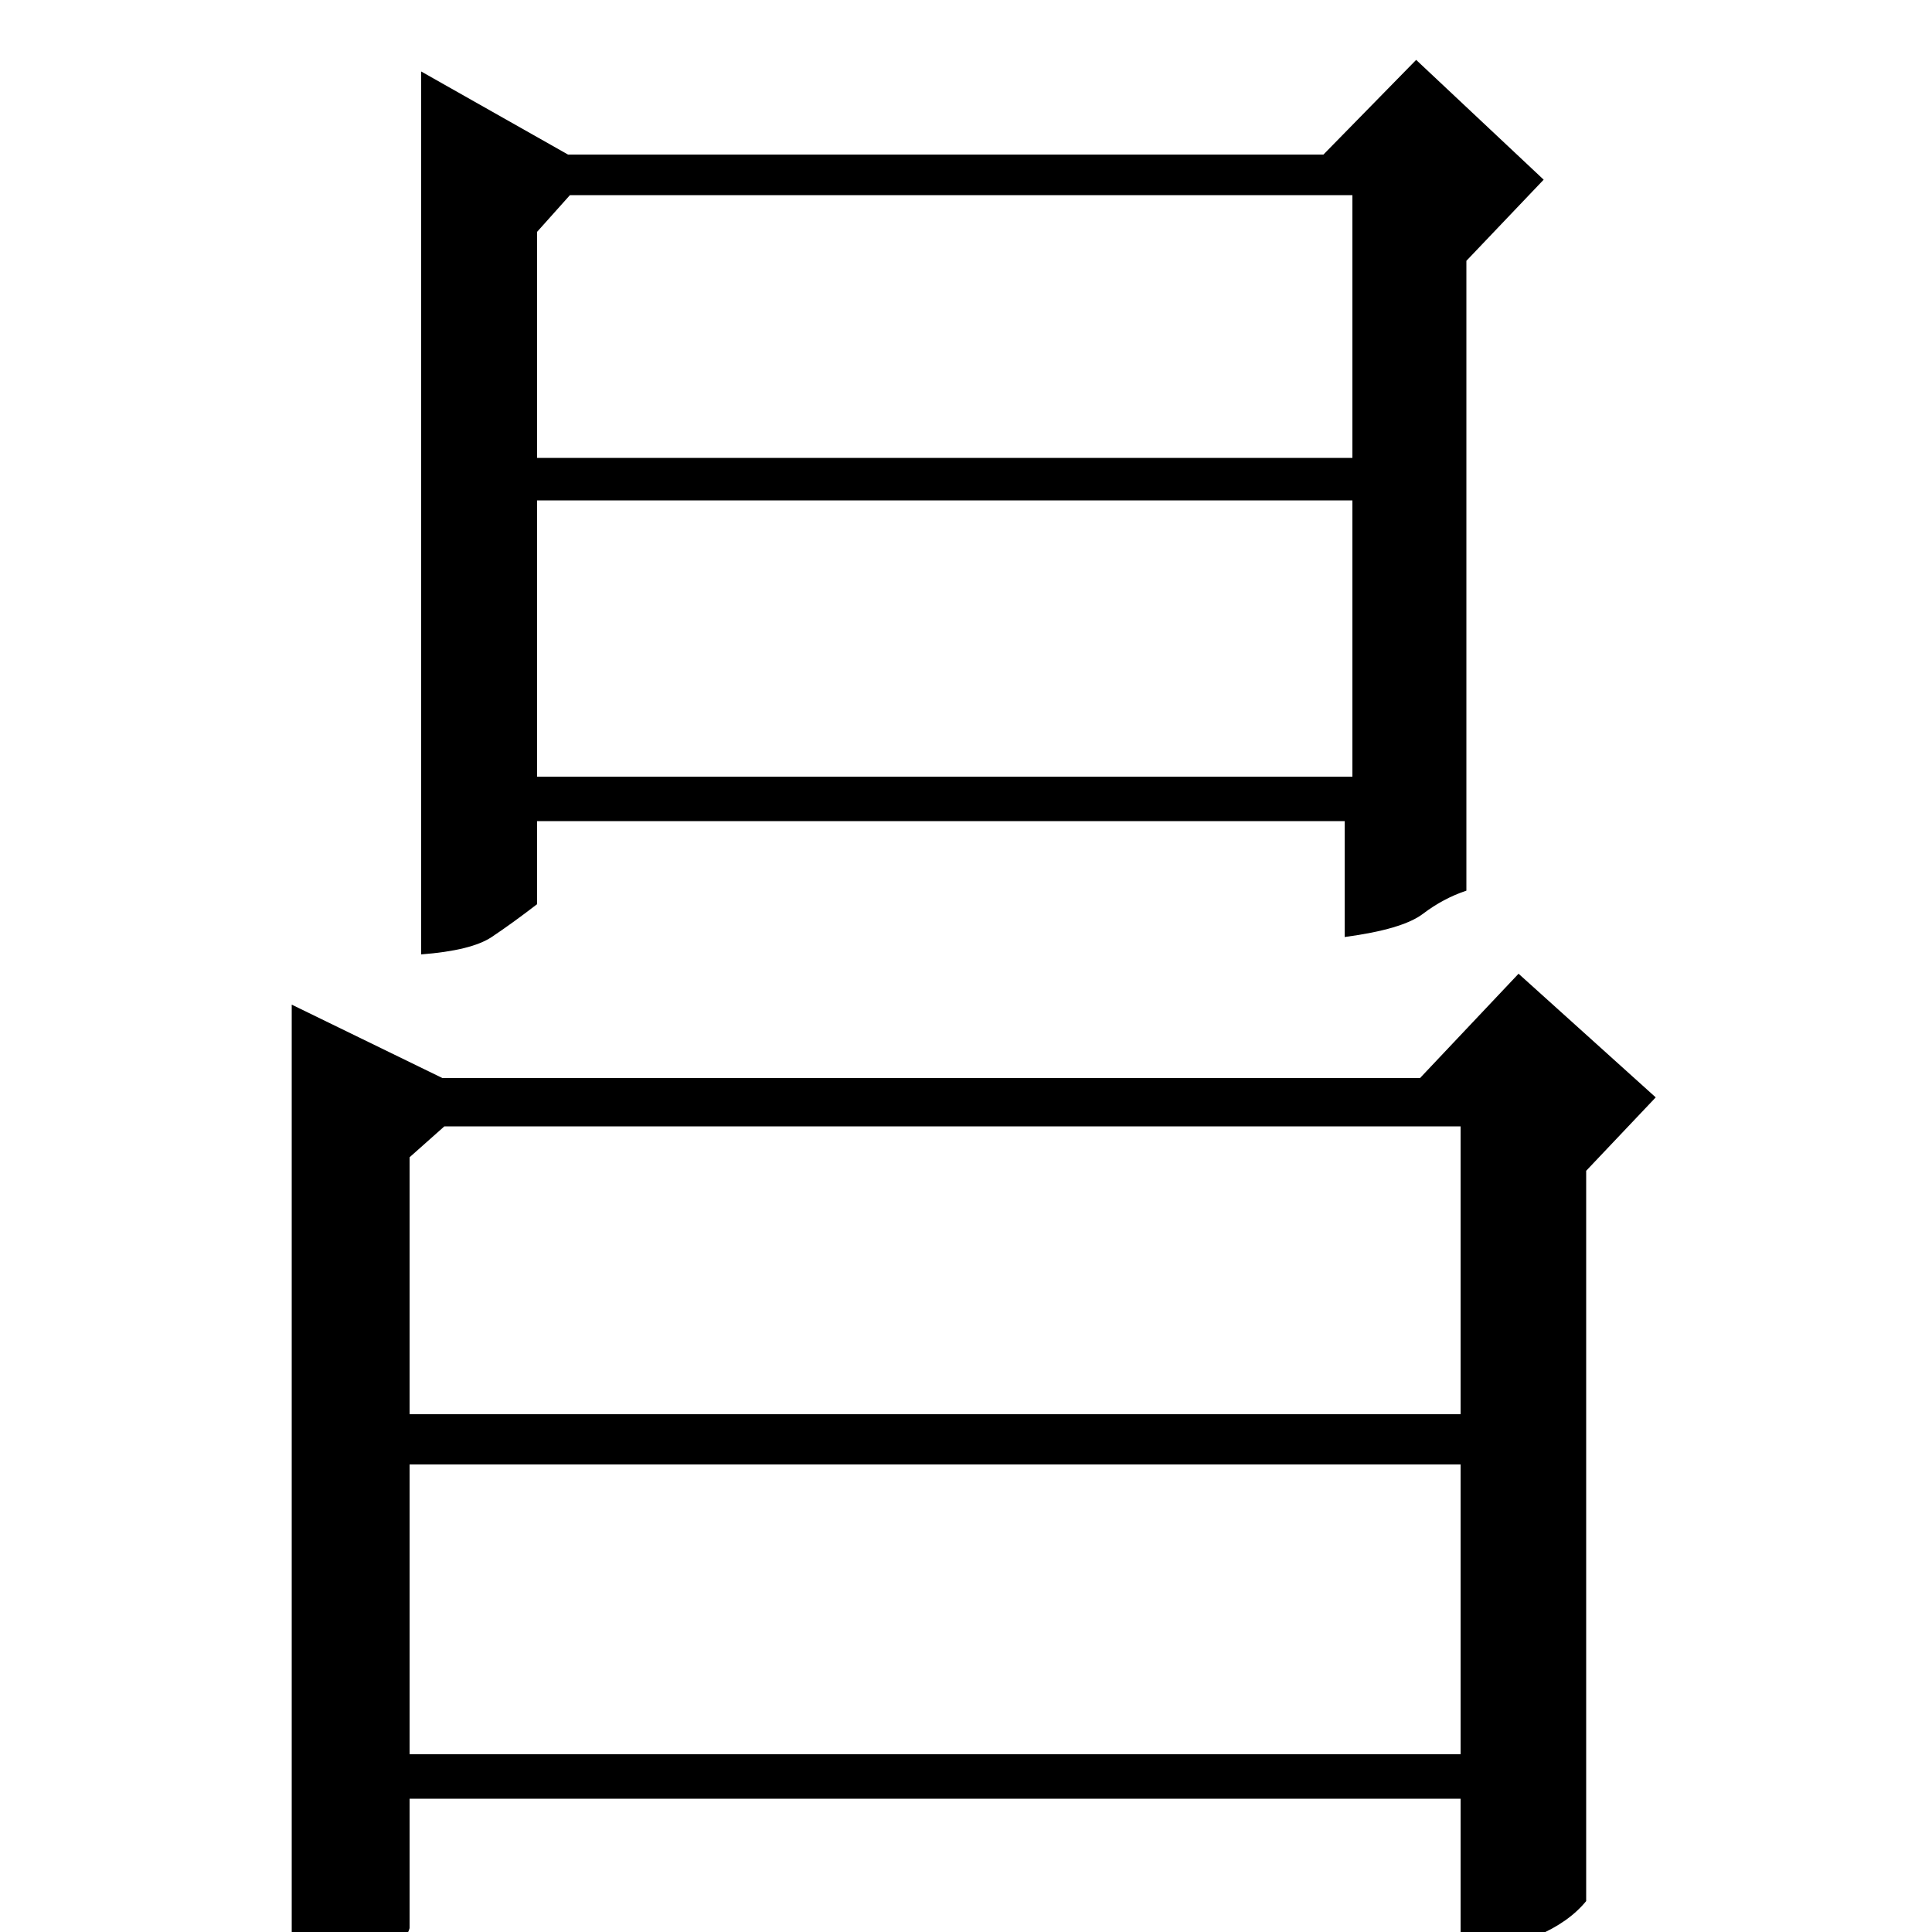 <?xml version="1.0" standalone="no"?>
<!DOCTYPE svg PUBLIC "-//W3C//DTD SVG 1.1//EN" "http://www.w3.org/Graphics/SVG/1.1/DTD/svg11.dtd" >
<svg xmlns="http://www.w3.org/2000/svg" xmlns:xlink="http://www.w3.org/1999/xlink" version="1.1" viewBox="0 -200 1000 1000">
  <g transform="matrix(1 0 0 -1 0 800)">
   <path fill="currentColor"
d="M294 920h391l48 49l66 -62l-40 -42v-326q-12 -4 -22.5 -12t-40.5 -12v60h-418v-43q-13 -10 -23.5 -17t-36.5 -9v457zM278 763h422v136h-405l-17 -19v-117zM700 598v143h-422v-143h422zM821 16q-9 -11 -25.5 -18t-39.5 -7v78h-544v-67q-2 -8 -19.5 -19t-41.5 -13v510
l78 -38h506l51 54l71 -64l-36 -38v-378zM756 417h-526l-18 -16v-133h544v149zM212 92h544v150h-544v-150z" />
  </g>

</svg>
